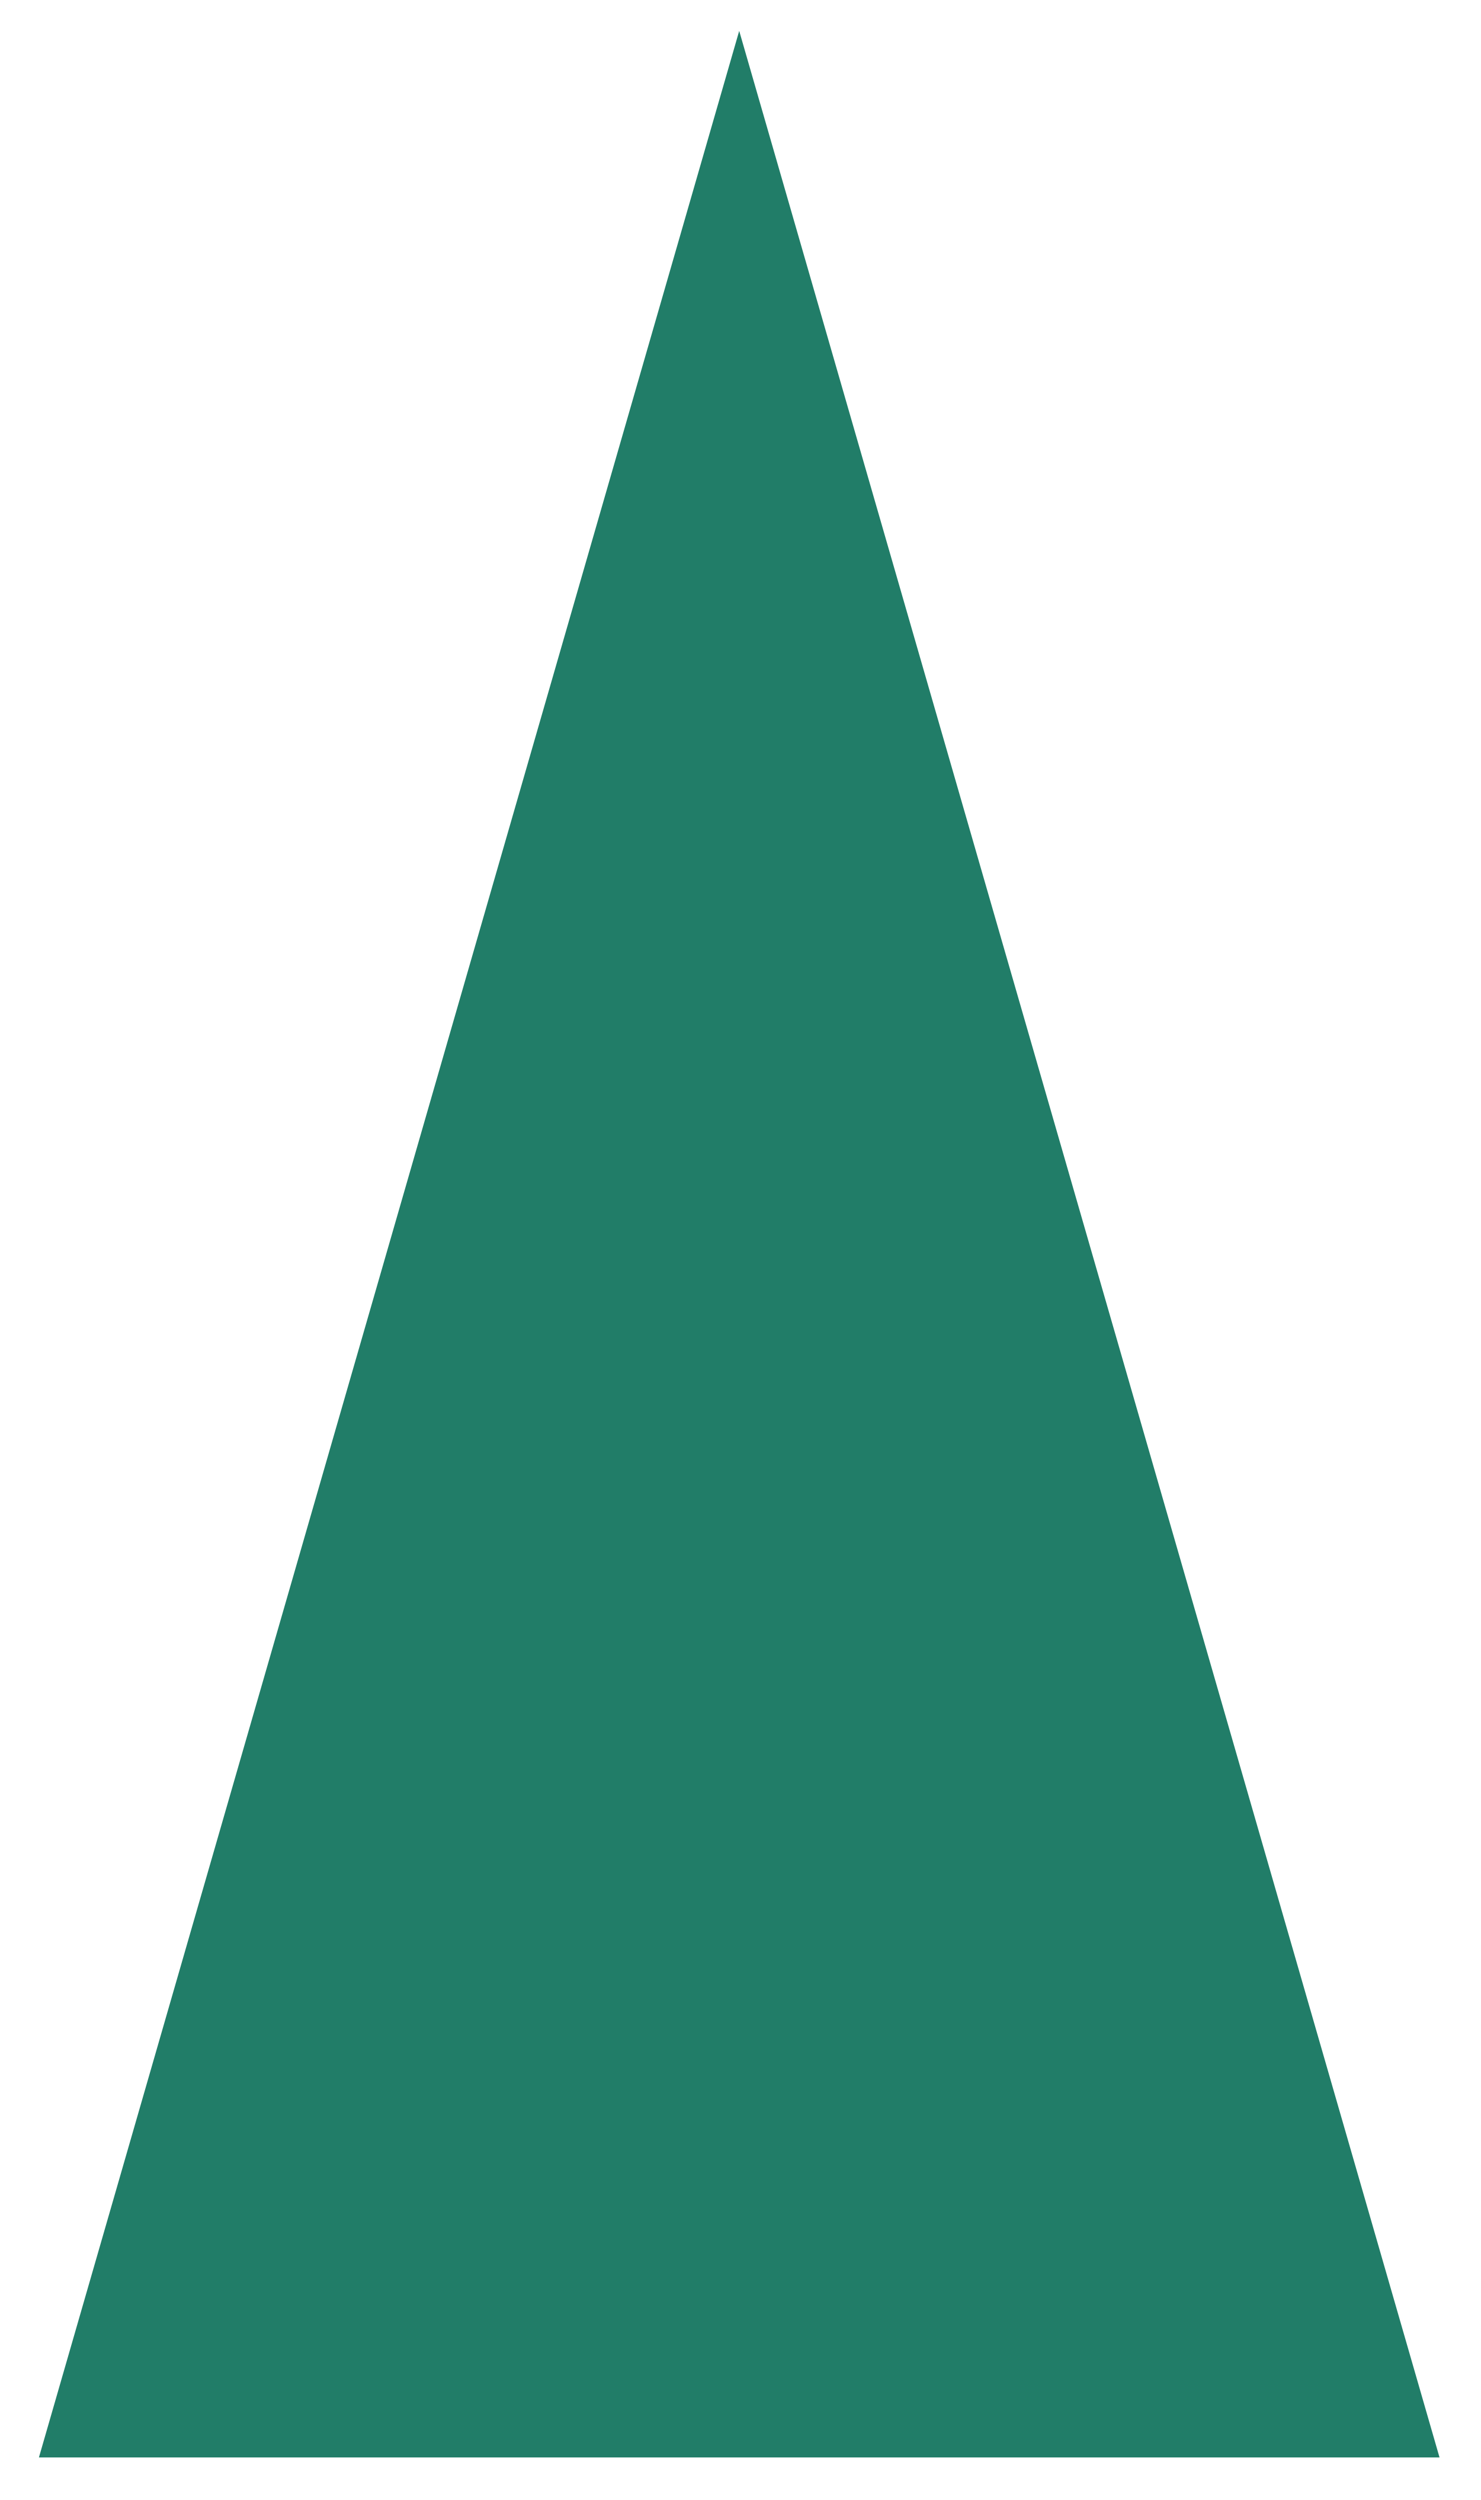 <?xml version="1.0" encoding="UTF-8" standalone="no"?><svg width='32' height='54' viewBox='0 0 32 54' fill='none' xmlns='http://www.w3.org/2000/svg'>
<path d='M15.972 0.667L31.104 53.084H0.841L15.972 0.667Z' fill='#217D68'/>
</svg>
